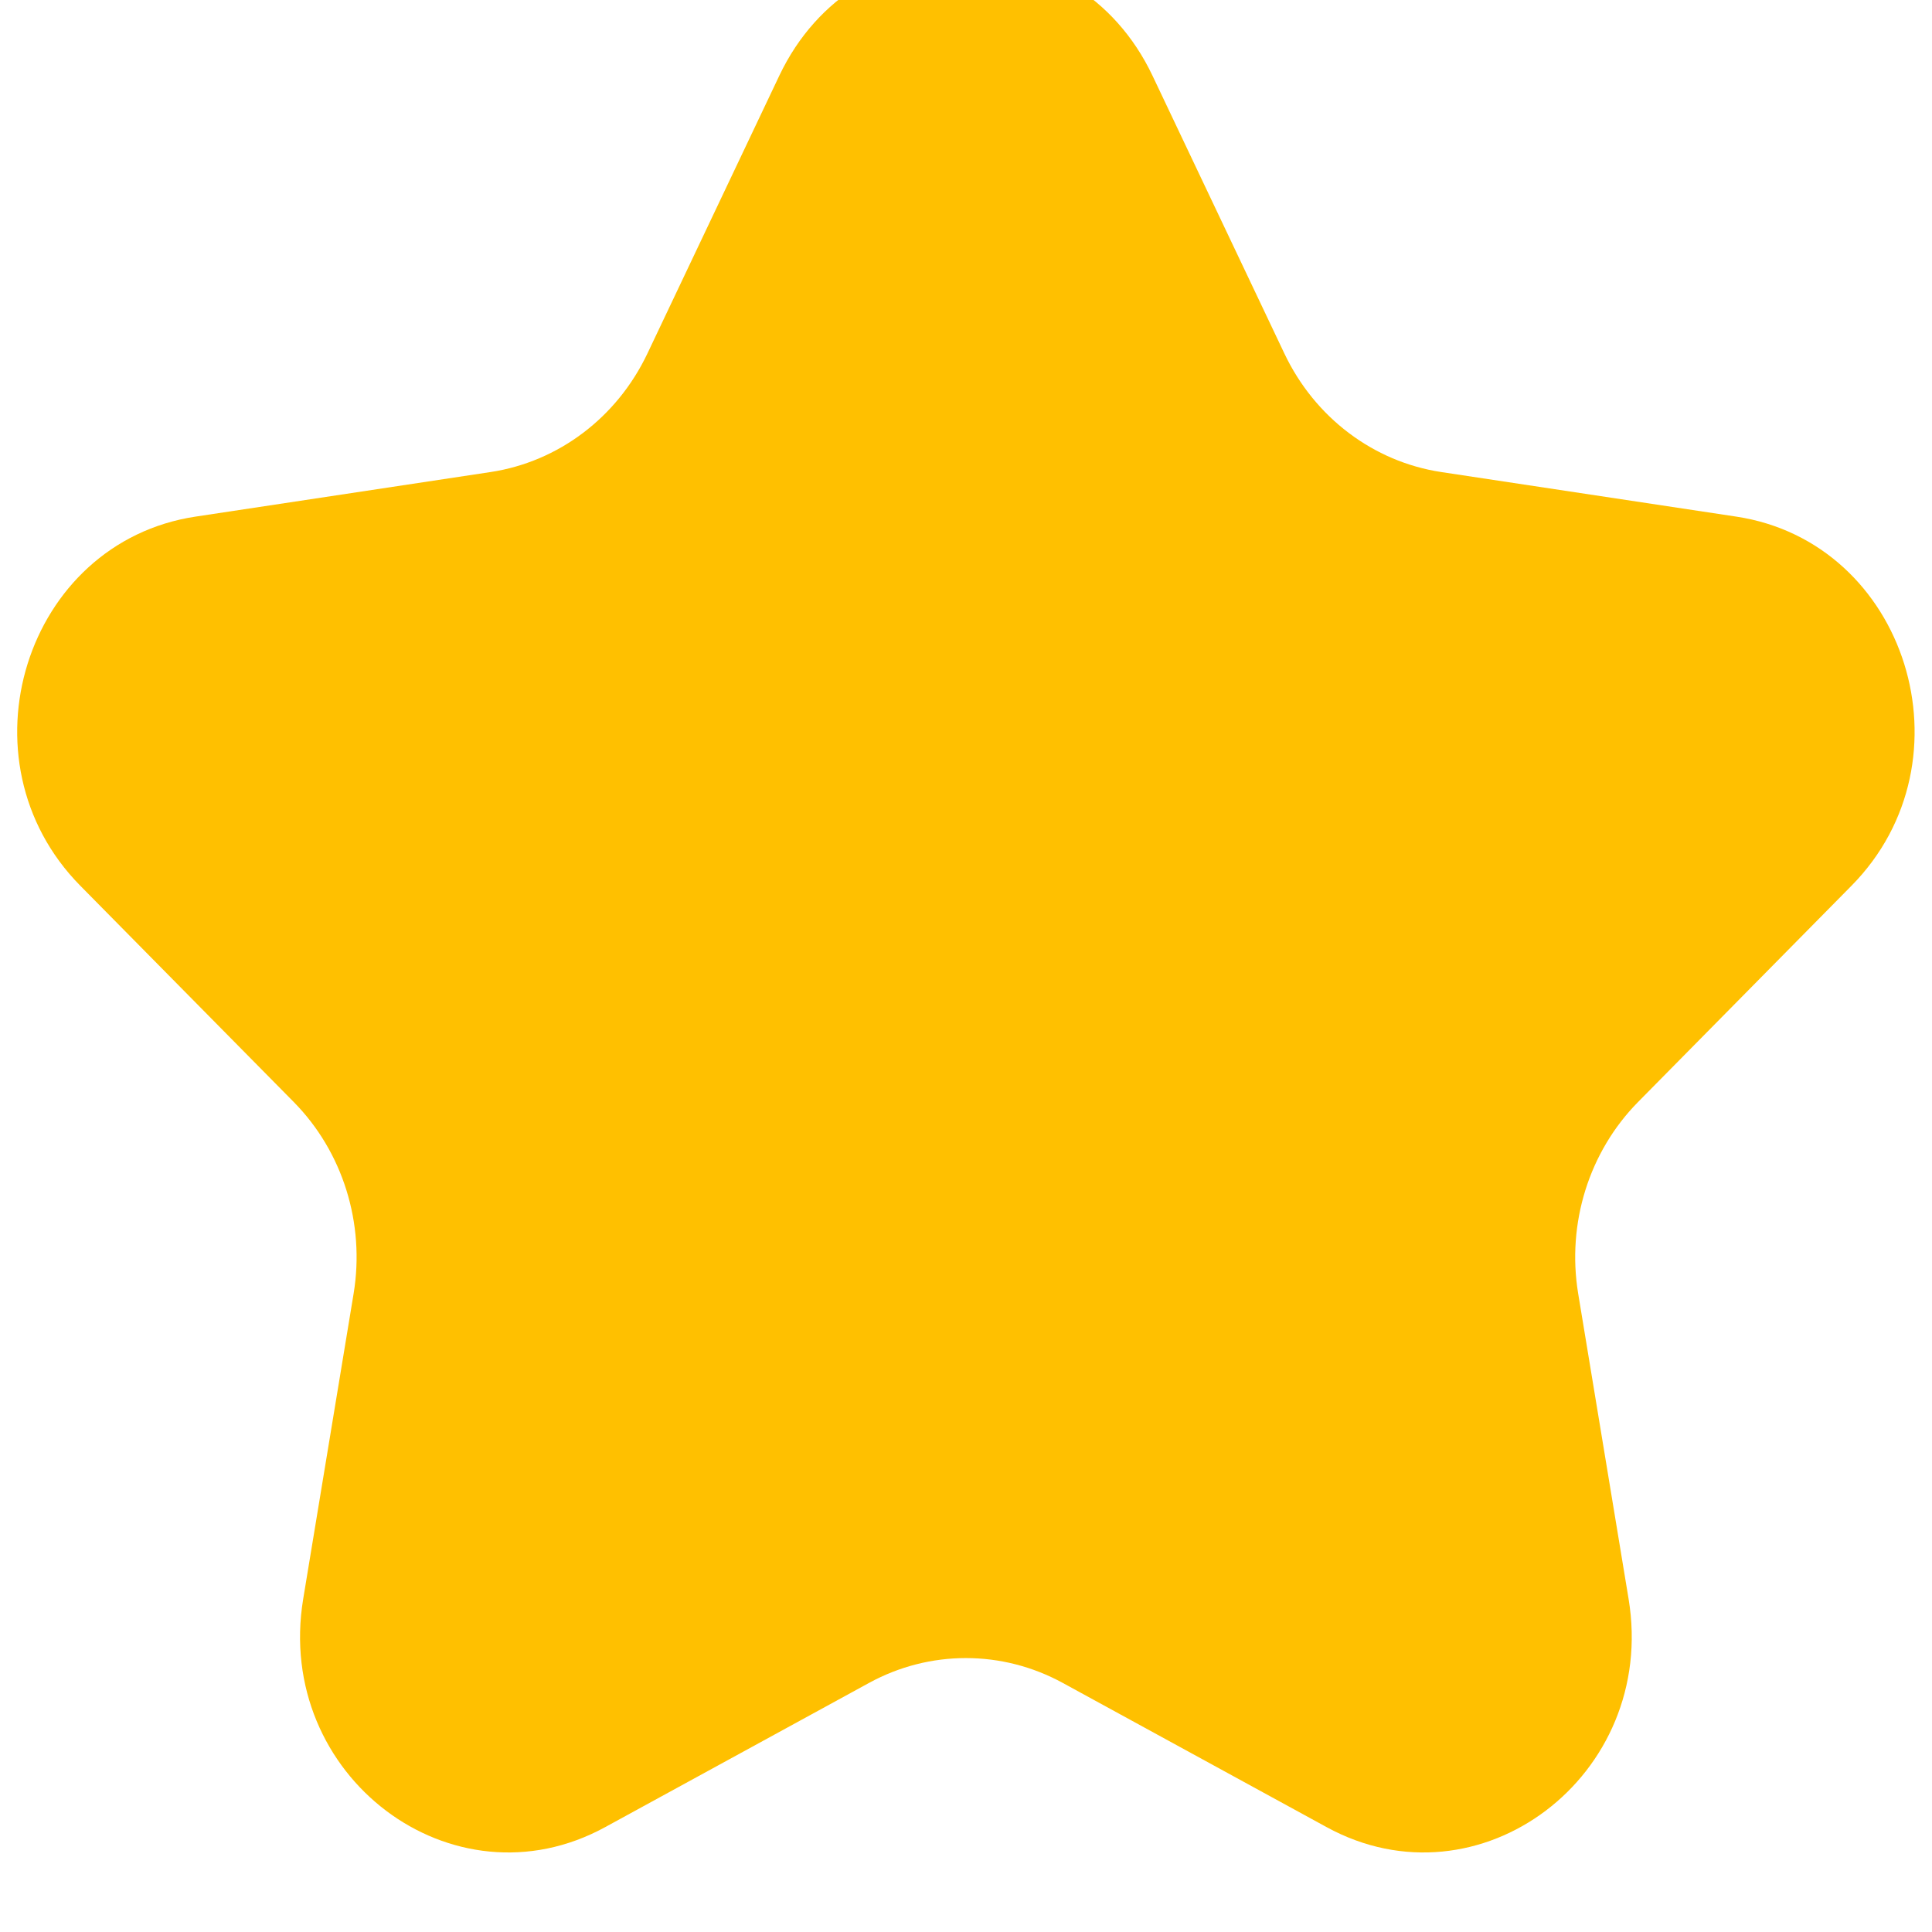 <svg width="28" height="28" viewBox="0 0 28 28" fill="none" xmlns="http://www.w3.org/2000/svg" xmlns:xlink="http://www.w3.org/1999/xlink">
<path d="M11.294,1.097C12.4,-1.234 15.597,-1.234 16.703,1.097L18.615,5.125C19.055,6.051 19.904,6.692 20.886,6.841L25.162,7.487C27.636,7.86 28.624,11.021 26.834,12.836L23.74,15.971C23.029,16.692 22.705,17.73 22.872,18.747L23.603,23.174C24.025,25.736 21.439,27.69 19.226,26.48L15.402,24.39C14.523,23.91 13.474,23.91 12.595,24.39L8.771,26.48C6.558,27.69 3.972,25.736 4.394,23.174L5.125,18.747C5.292,17.73 4.968,16.692 4.257,15.971L1.163,12.836C-0.627,11.021 0.361,7.86 2.835,7.487L7.111,6.841C8.093,6.692 8.942,6.051 9.382,5.125L11.294,1.097Z" fill="#FFC000"/>
</svg>
